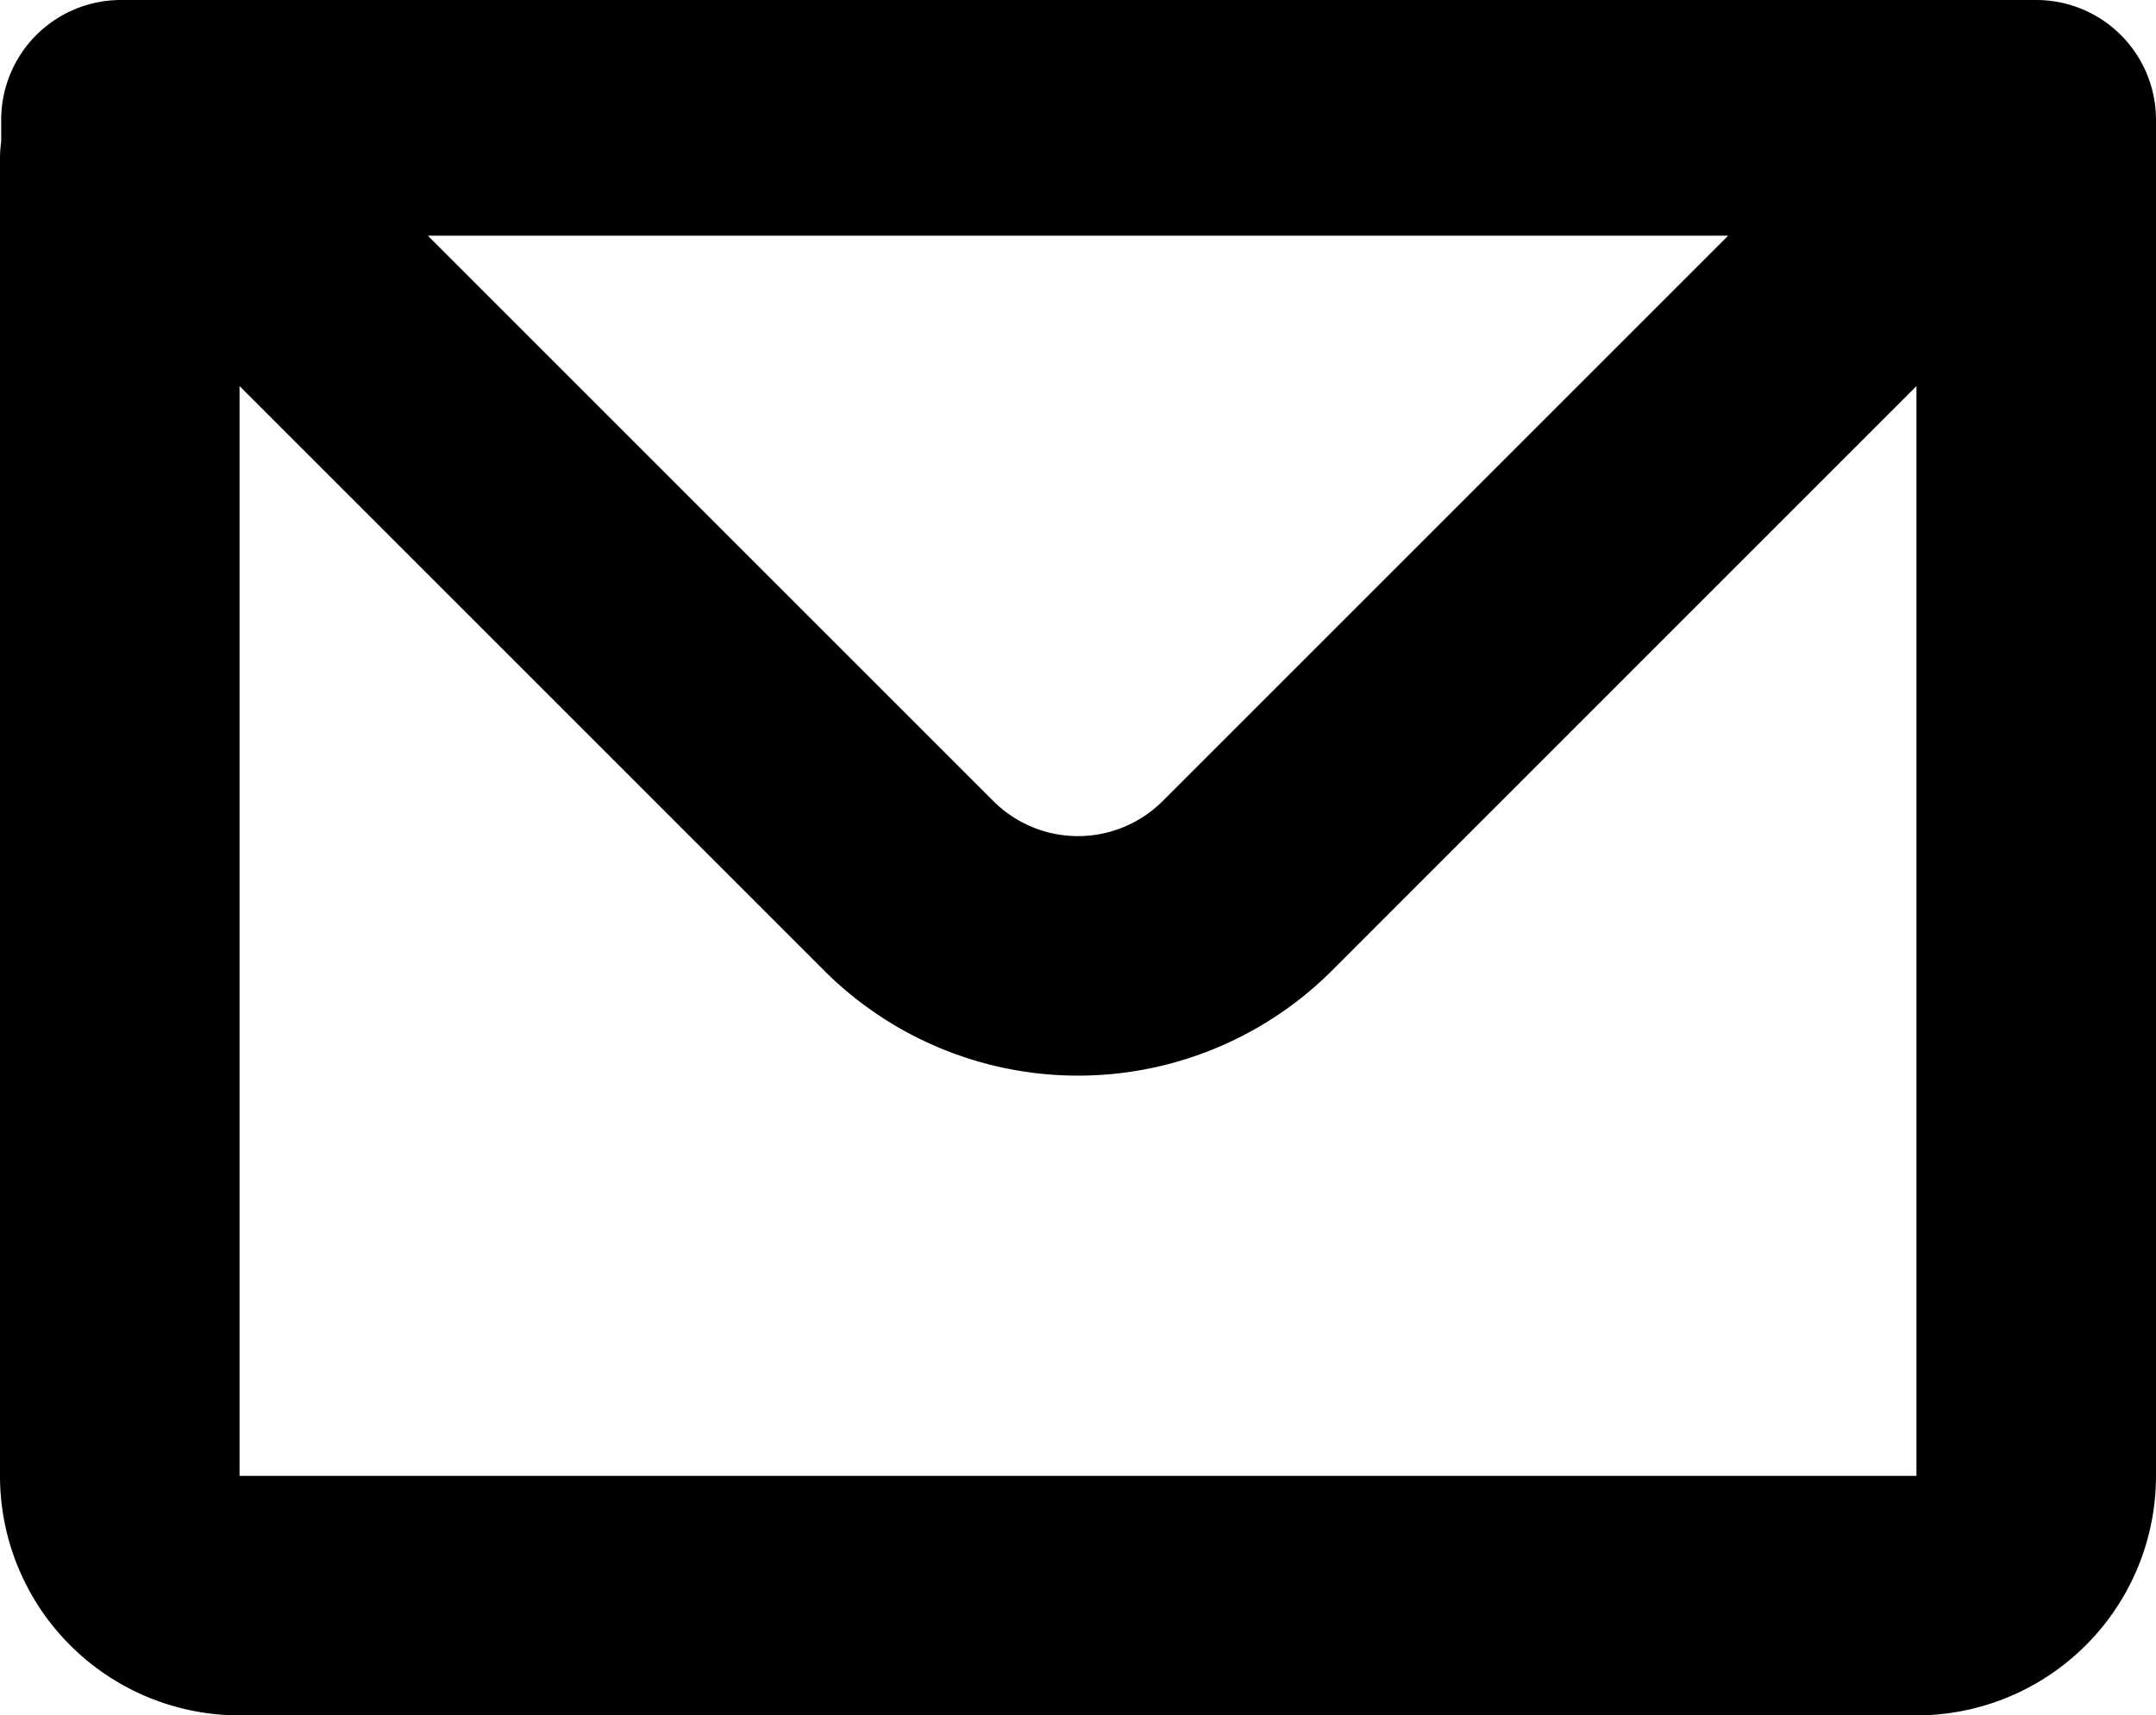 <svg xmlns="http://www.w3.org/2000/svg" viewBox="0 0 18 14.324"><path fill-rule="evenodd" d="M.01 1a1 1 0 0 1 1-1H17a1 1 0 0 1 1 1v11.324a2 2 0 0 1-2 2H2a2 2 0 0 1-2-2v-11a1.008 1.008 0 0 1 .01-.14ZM2 3.224v9.1h14v-9.1l-4.878 4.879a3 3 0 0 1-4.243 0Zm1.572-1.256h10.856L9.707 6.689a1 1 0 0 1-1.414 0Z"/></svg>